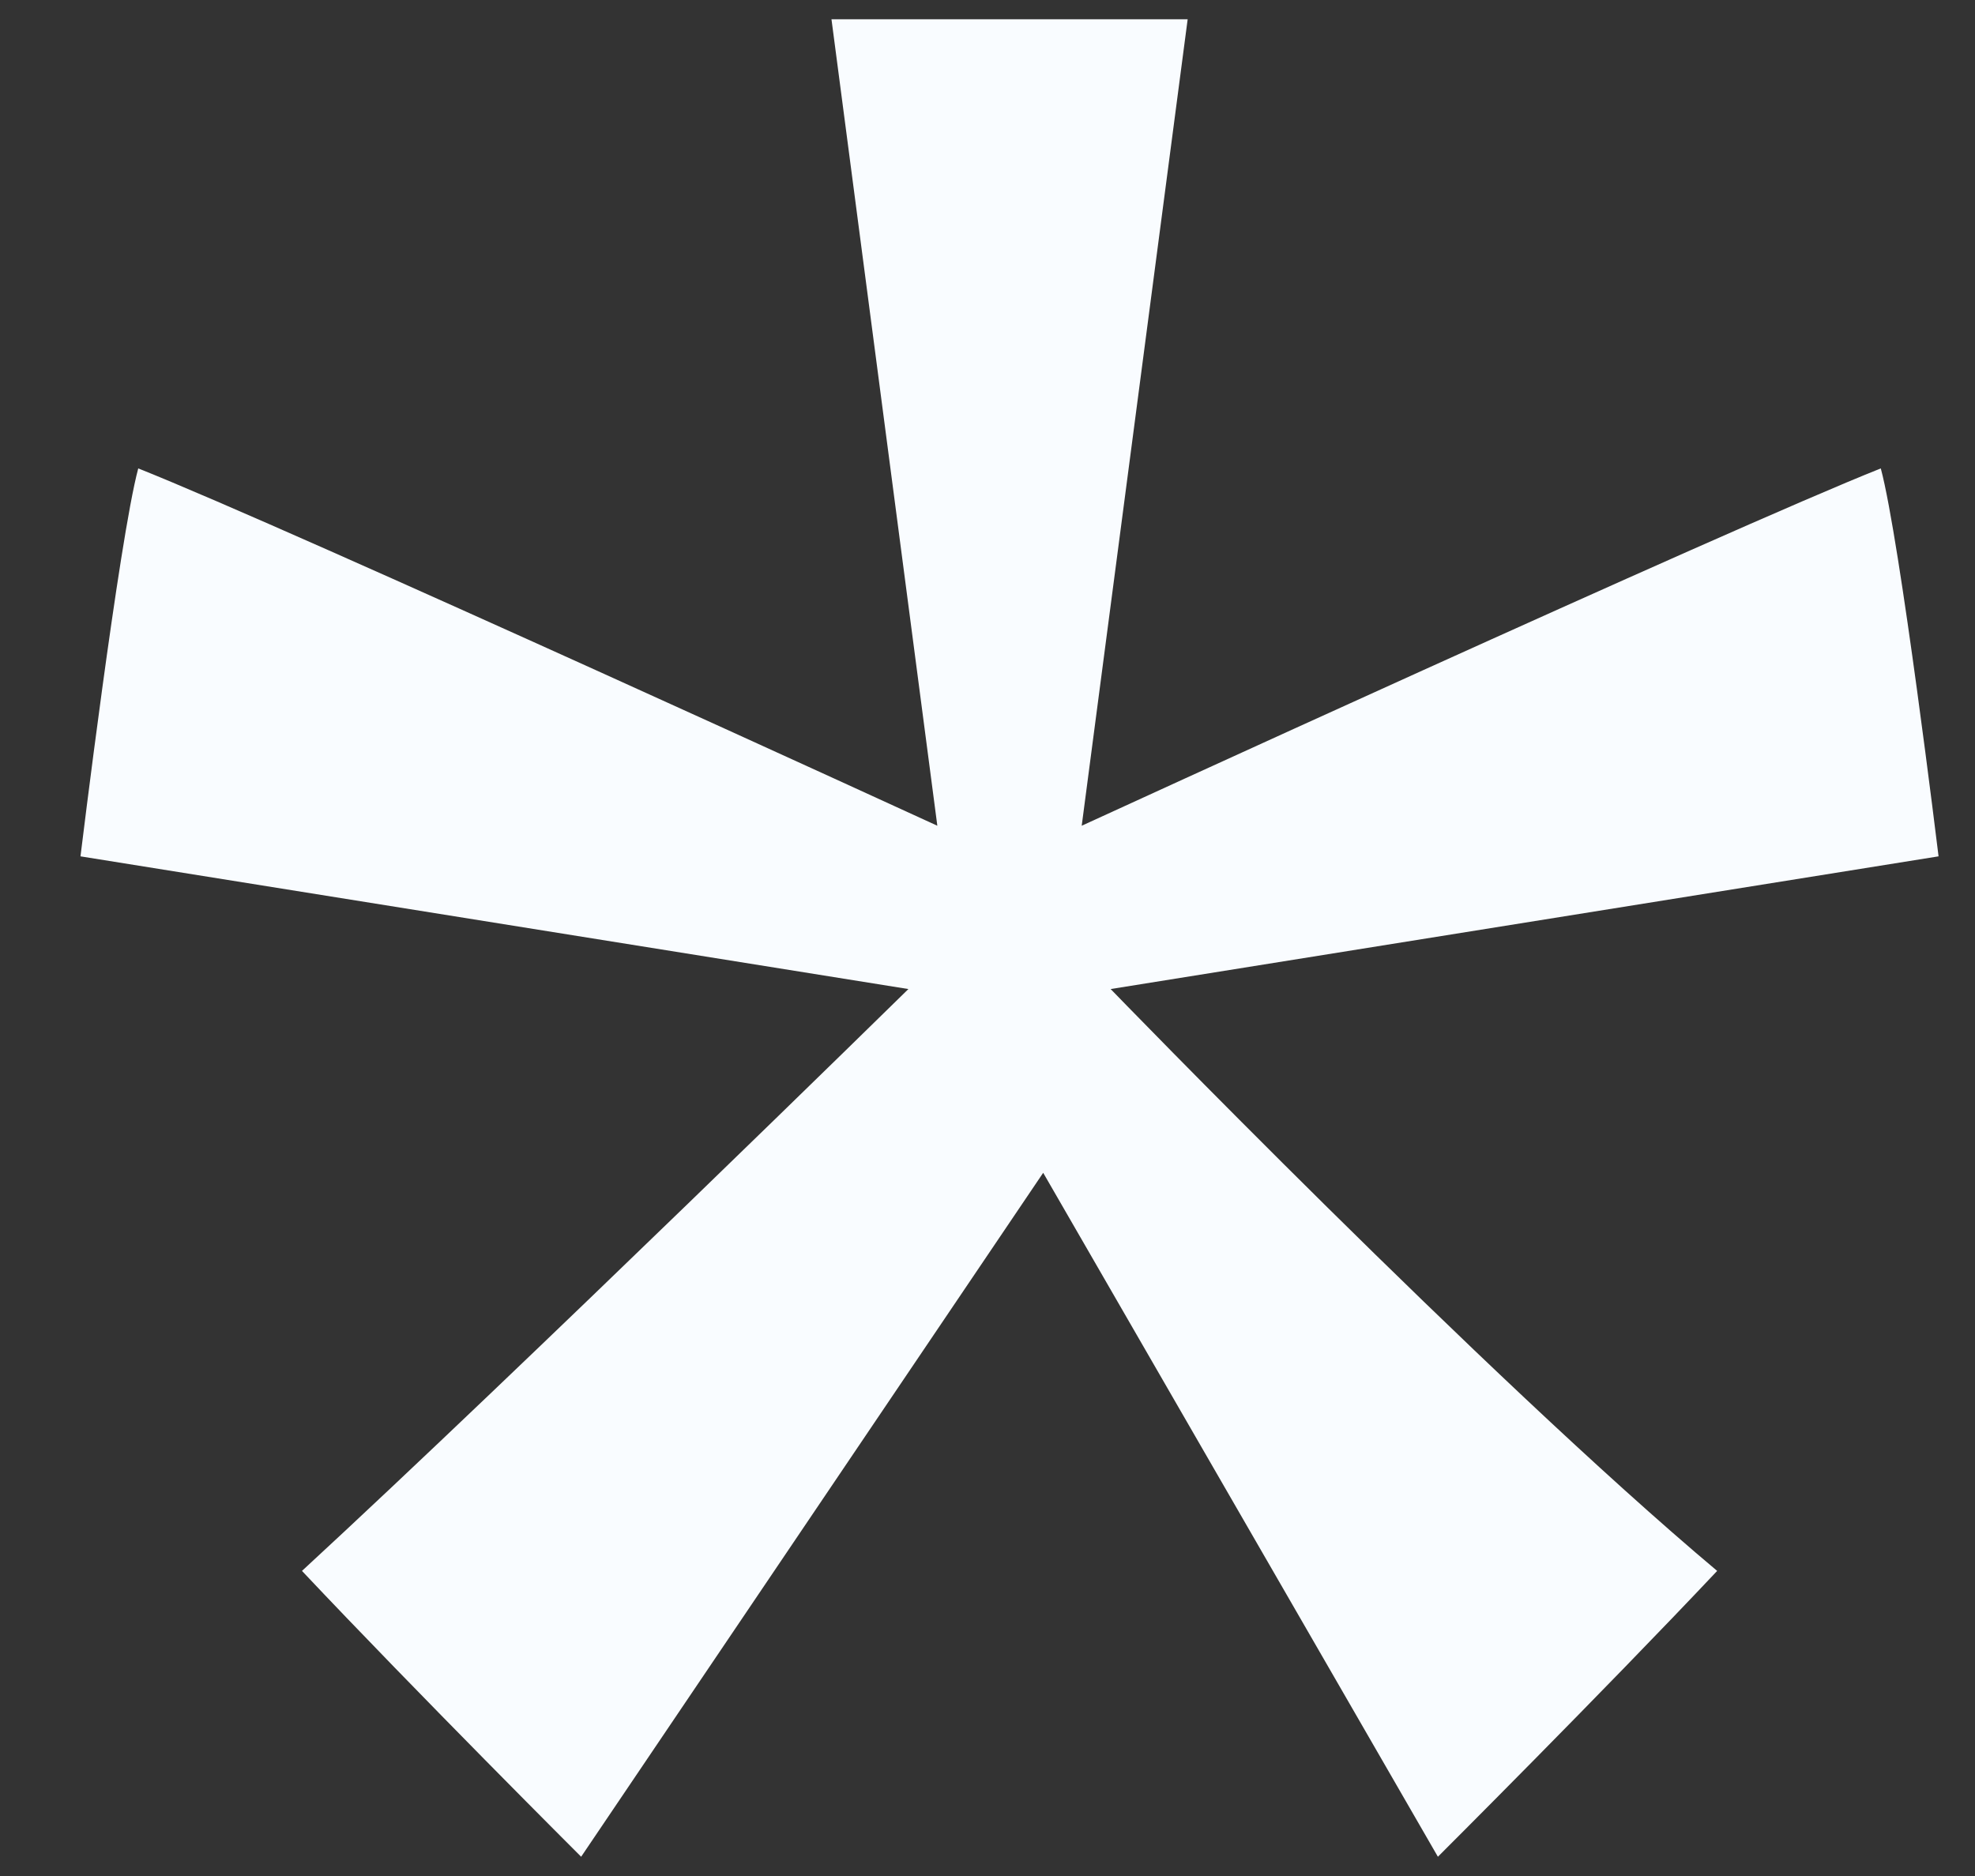 <svg width="20" height="19" viewBox="0 0 20 19" fill="none" xmlns="http://www.w3.org/2000/svg">
<rect x="0" y="0" width="20" height="19" fill="#333333" stroke="none"/>
<path d="M19.631 8.673C19.631 8.673 19.241 5.468 19.046 4.744C17.486 5.364 10.954 8.363 10.954 8.363L12.027 0.195H8.42L9.492 8.363C9.492 8.363 2.96 5.364 1.4 4.744C1.205 5.468 0.815 8.673 0.815 8.673L9.199 10.017C9.199 10.017 5.3 13.842 3.058 15.91C4.228 17.151 5.885 18.805 5.885 18.805L10.564 11.878L14.561 18.805C14.561 18.805 16.219 17.151 17.389 15.91C15.049 13.946 11.247 10.017 11.247 10.017L19.631 8.673Z" fill="#F9FCFF"/>
</svg>
